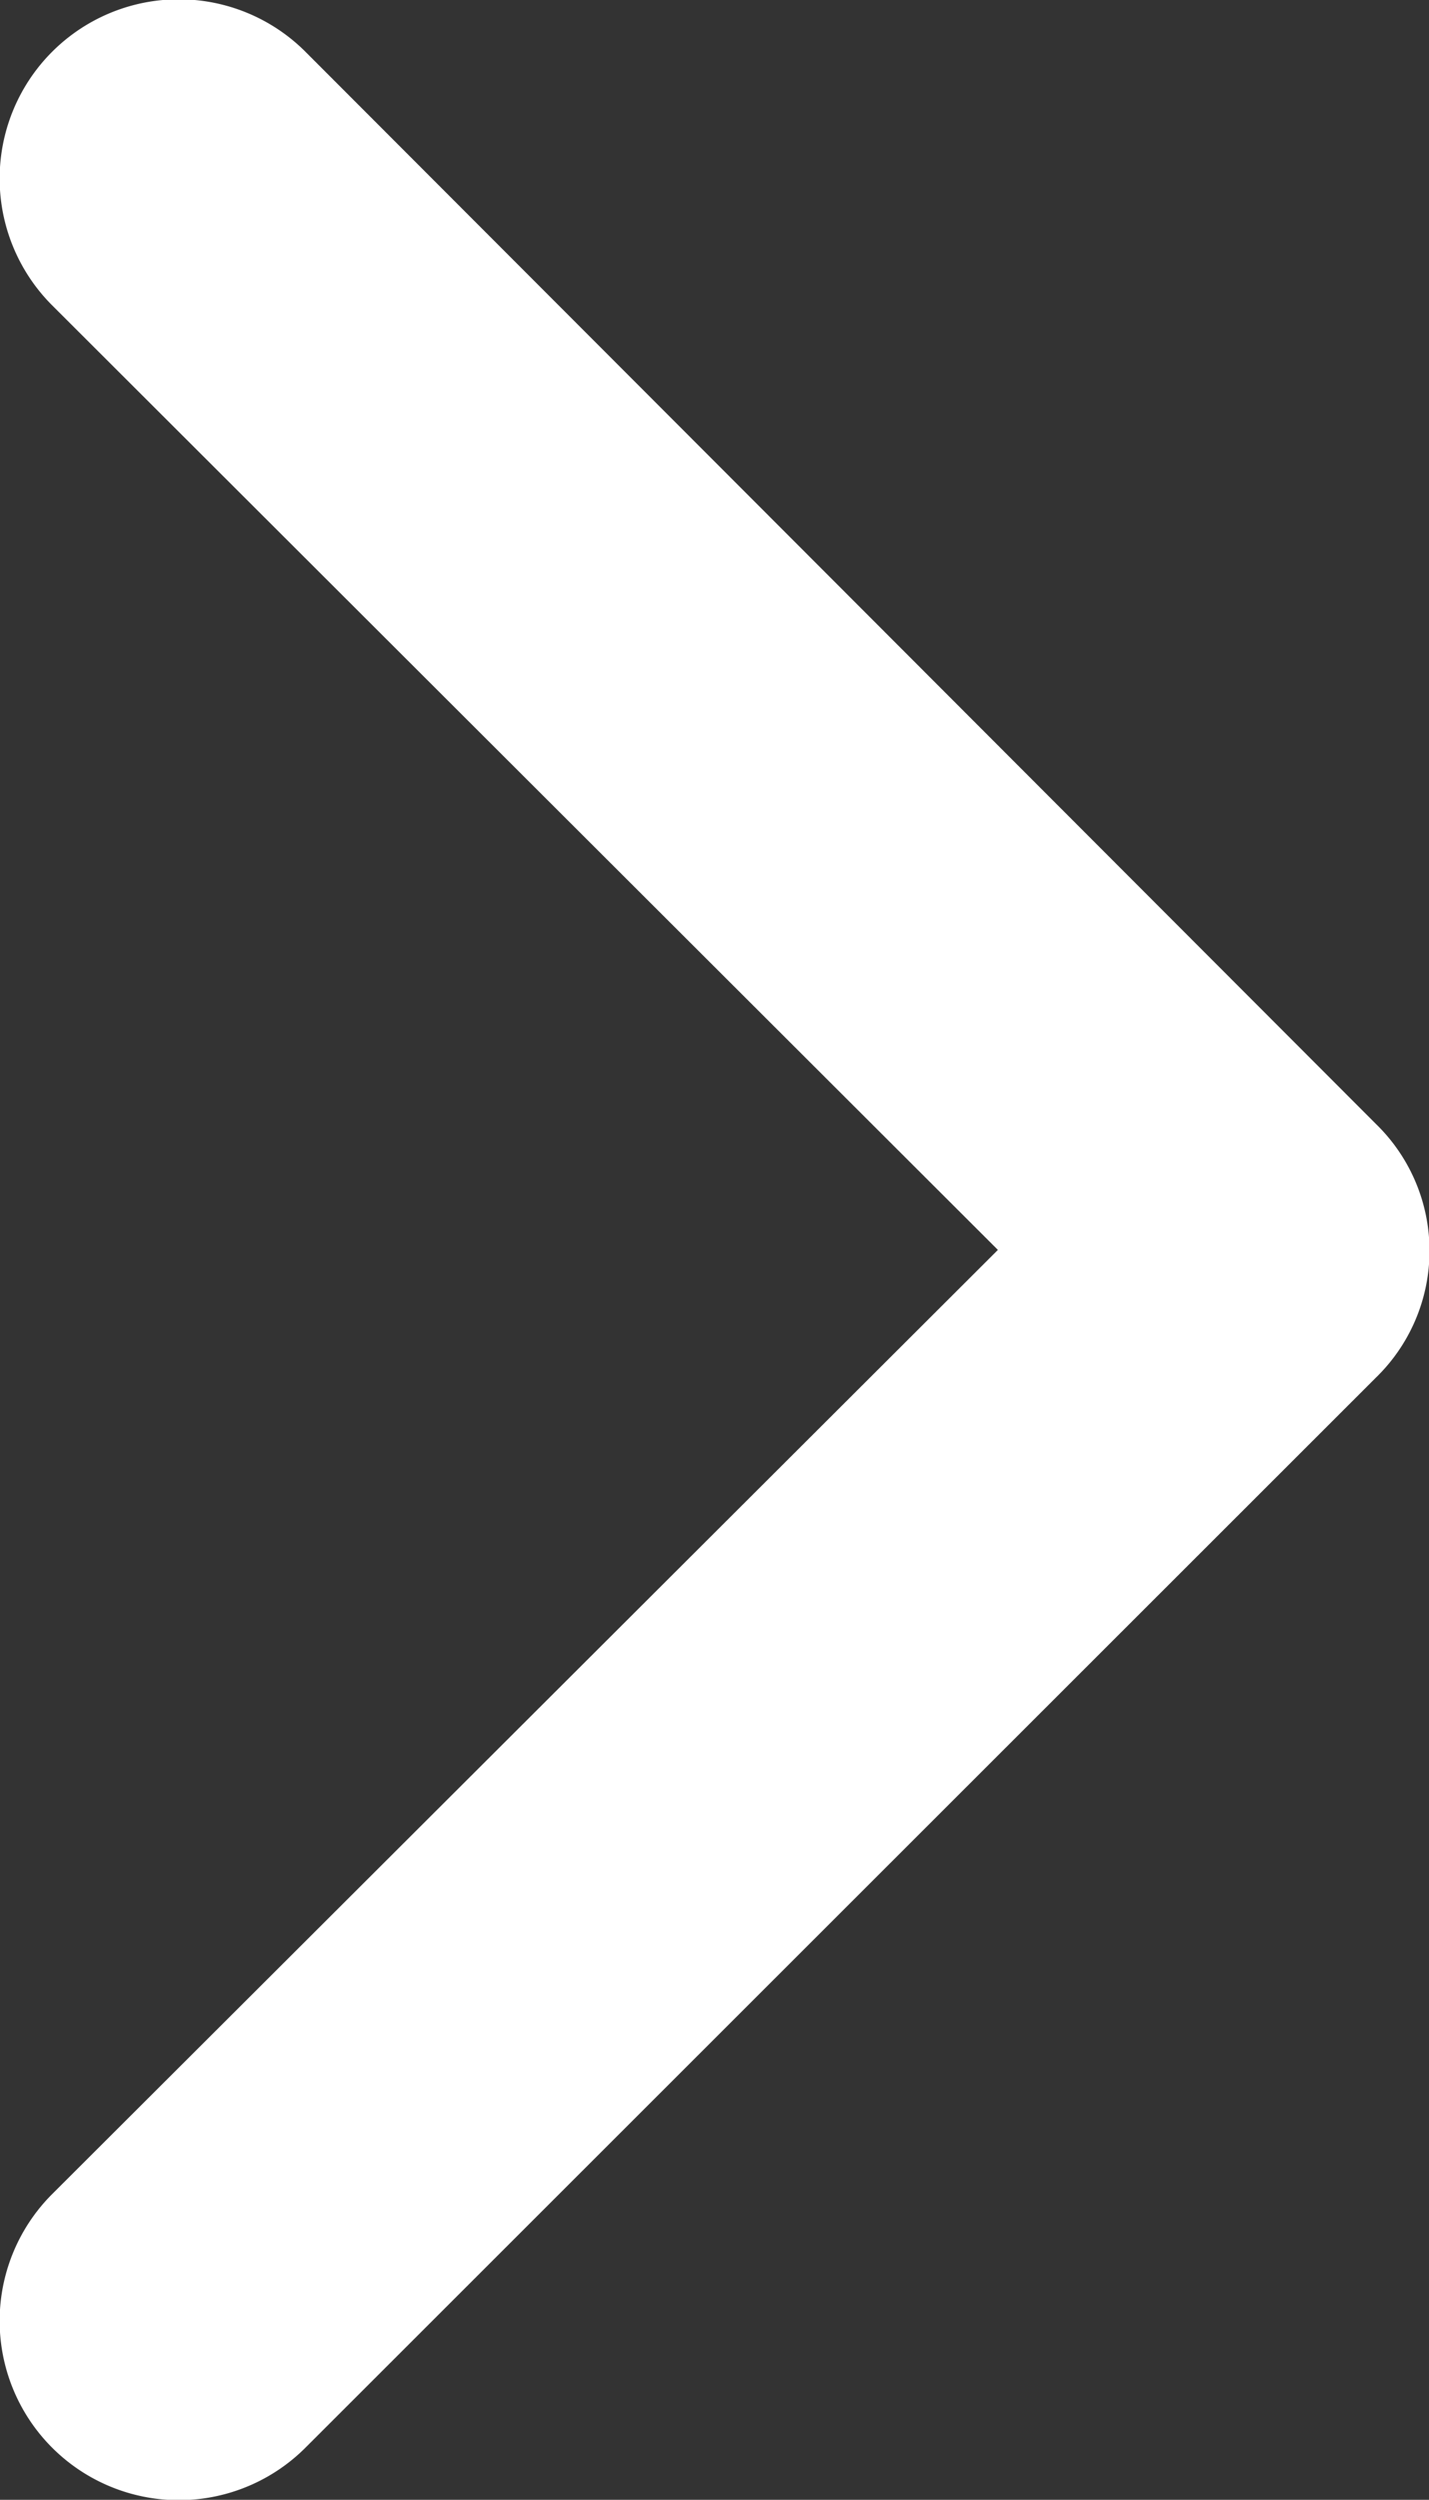 <svg xmlns="http://www.w3.org/2000/svg" width="4.044" height="7.07" viewBox="0 0 4.044 7.07">
  <rect x="0" y="0" width="4.044" height="7.07" fill="#333333" stroke="none"/>
  <path id="arrow-slider-full" d="M11.99,14.508a.507.507,0,1,0,.717.717L15.735,12.2a.5.5,0,0,0,0-.717L12.707,8.452a.507.507,0,1,0-.717.717l2.675,2.67Z" transform="translate(-11.841 -8.304)" fill="#fff"/>
</svg>

